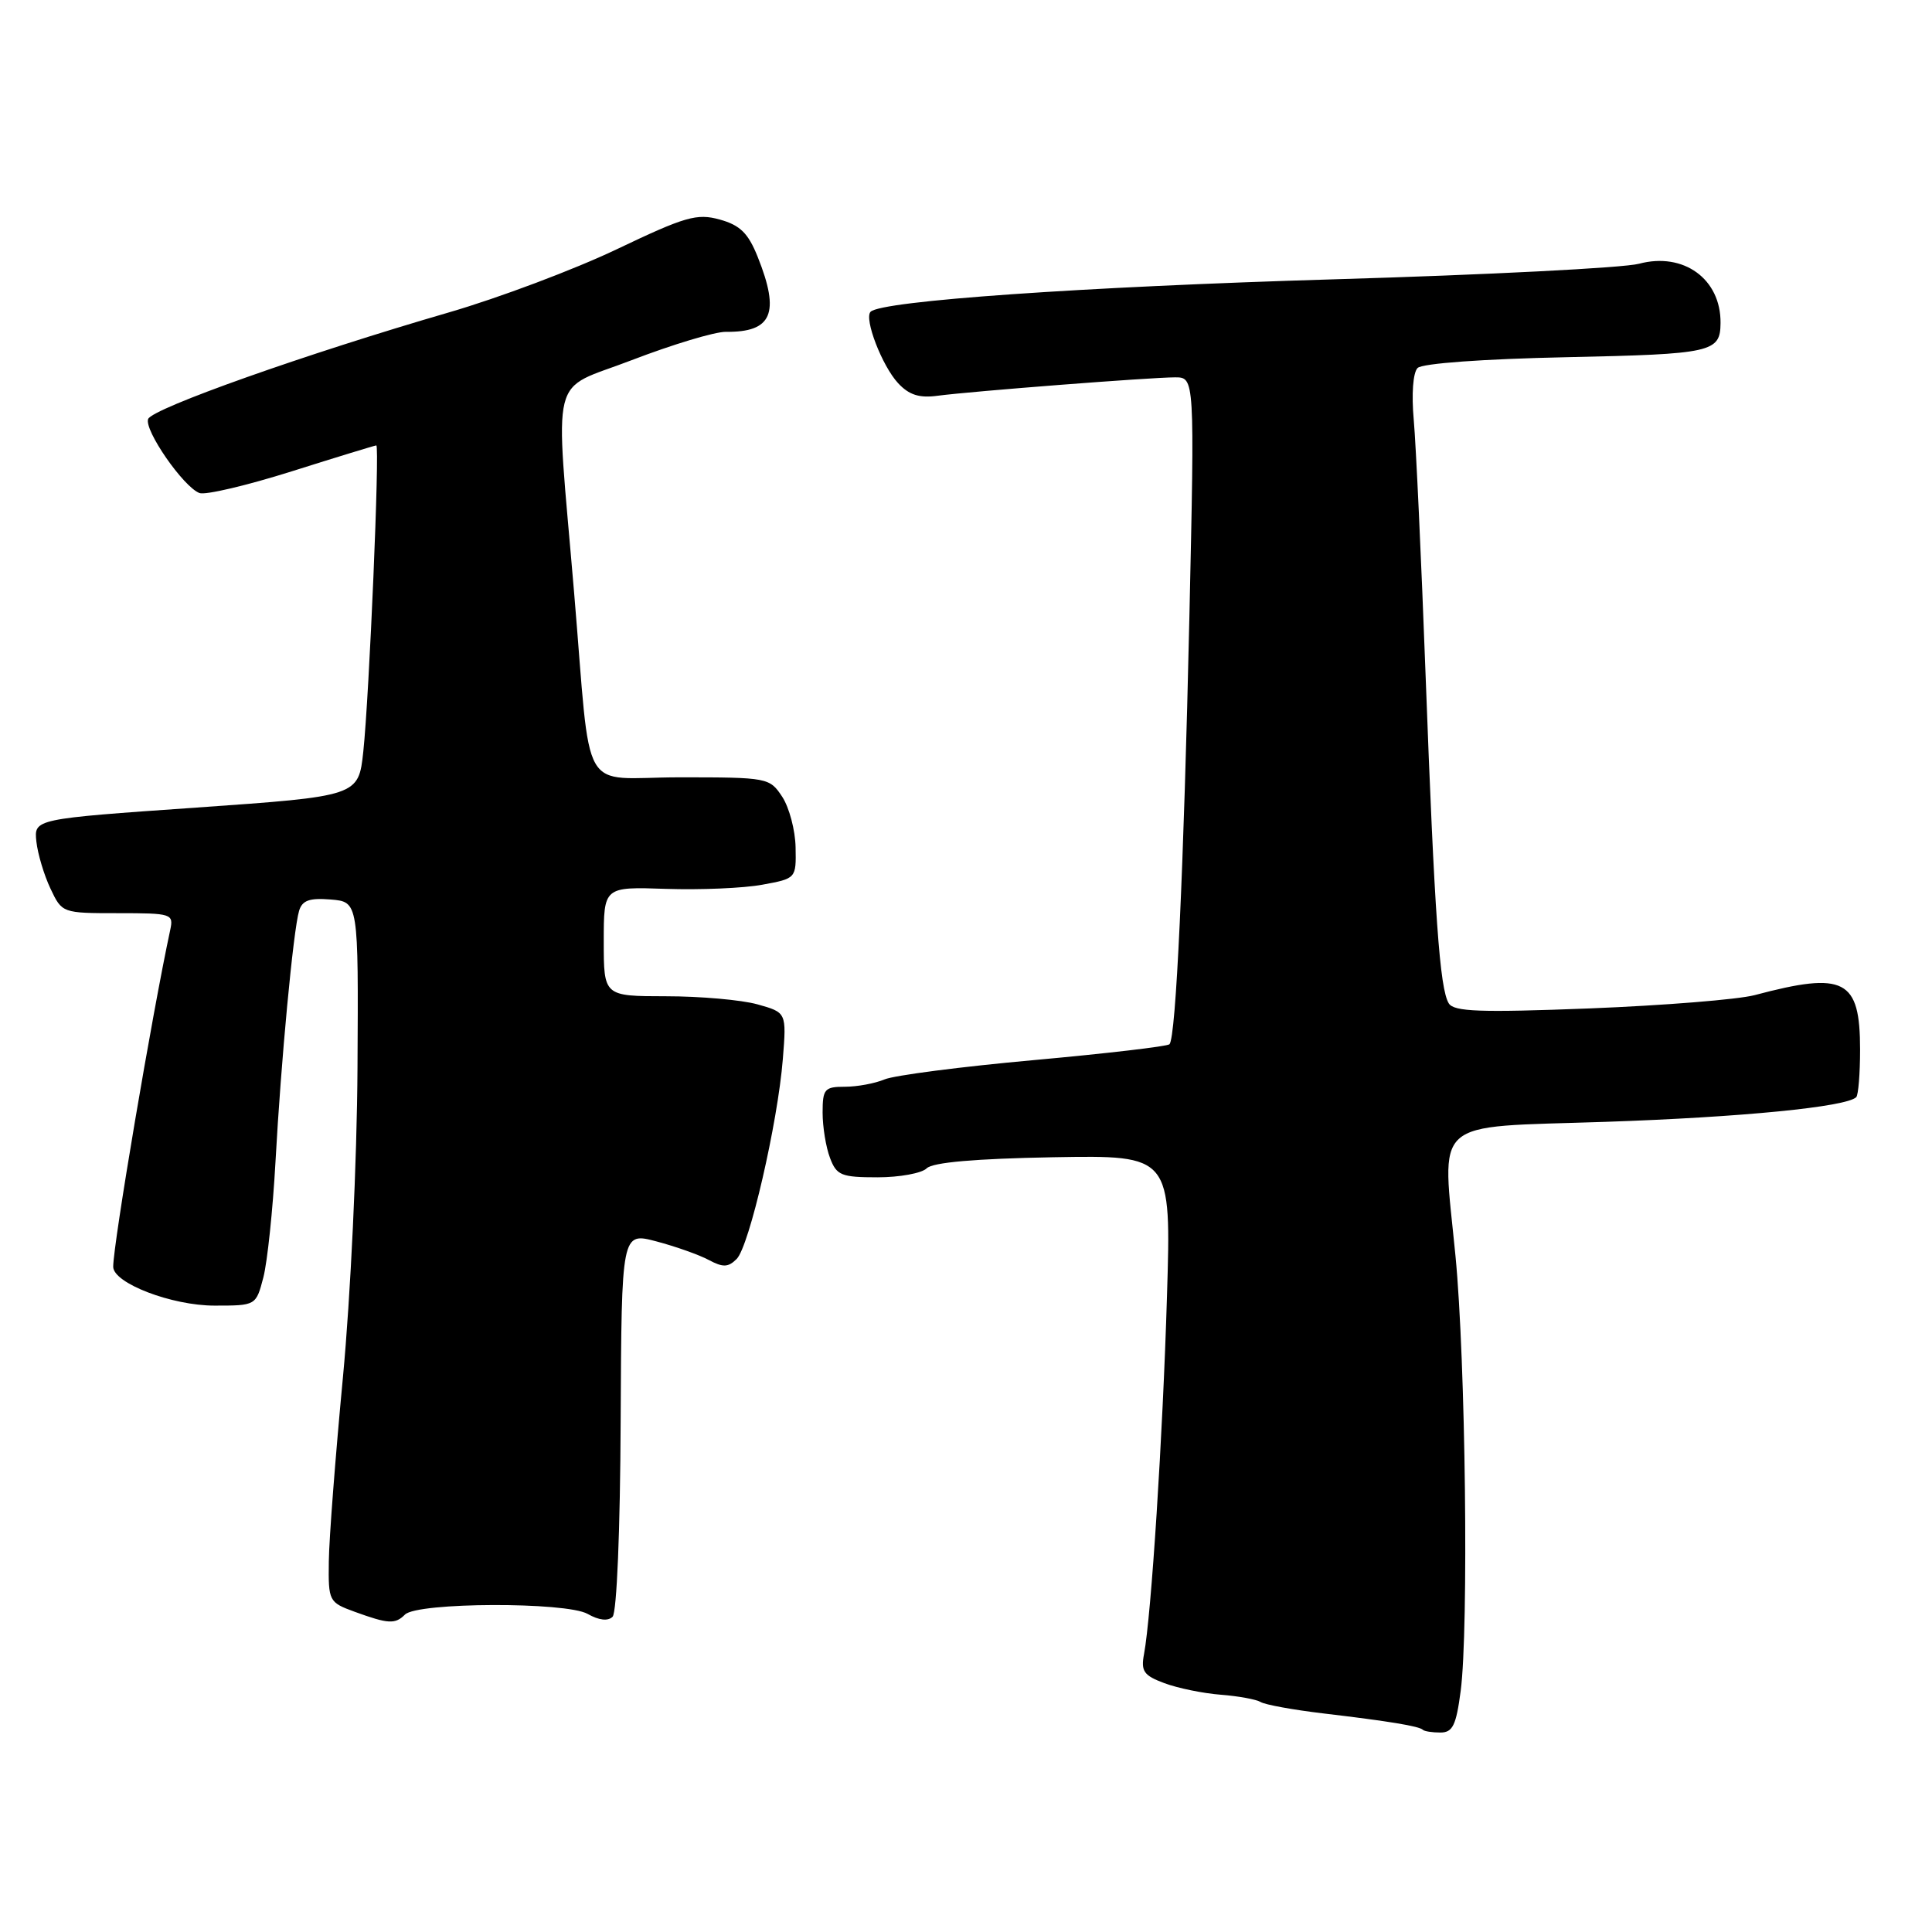 <?xml version="1.0" encoding="UTF-8" standalone="no"?>
<!DOCTYPE svg PUBLIC "-//W3C//DTD SVG 1.1//EN" "http://www.w3.org/Graphics/SVG/1.1/DTD/svg11.dtd" >
<svg xmlns="http://www.w3.org/2000/svg" xmlns:xlink="http://www.w3.org/1999/xlink" version="1.1" viewBox="0 0 256 256">
 <g >
 <path fill="currentColor"
d=" M 193.55 224.04 C 194.62 215.80 194.20 180.24 192.86 166.43 C 191.06 147.88 189.32 149.44 212.73 148.65 C 230.77 148.04 244.66 146.67 245.96 145.38 C 246.24 145.10 246.47 142.26 246.47 139.07 C 246.47 129.75 244.42 128.69 232.50 131.86 C 230.30 132.44 220.47 133.23 210.66 133.62 C 196.14 134.18 192.65 134.06 191.97 132.95 C 190.77 131.01 190.08 121.30 188.90 89.50 C 188.33 74.10 187.62 58.87 187.33 55.65 C 187.02 52.20 187.23 49.37 187.84 48.76 C 188.45 48.15 196.56 47.56 207.65 47.33 C 226.89 46.92 227.95 46.68 227.98 42.80 C 228.04 36.97 223.08 33.37 217.17 34.95 C 215.15 35.49 196.98 36.42 176.78 37.01 C 143.42 38.00 116.81 39.86 115.36 41.31 C 114.46 42.21 116.88 48.49 119.01 50.78 C 120.45 52.33 121.82 52.77 124.23 52.44 C 128.68 51.85 152.49 50.00 155.70 50.00 C 158.30 50.00 158.30 50.00 157.60 81.75 C 156.85 115.24 155.82 137.51 154.96 138.37 C 154.68 138.65 146.59 139.60 136.98 140.47 C 127.36 141.34 118.47 142.49 117.20 143.03 C 115.94 143.56 113.58 144.00 111.95 144.00 C 109.26 144.00 109.00 144.30 109.00 147.43 C 109.00 149.32 109.44 152.02 109.98 153.43 C 110.85 155.75 111.48 156.00 116.28 156.00 C 119.20 156.00 122.14 155.46 122.79 154.81 C 123.58 154.02 129.20 153.53 139.59 153.34 C 155.20 153.07 155.20 153.07 154.63 171.78 C 154.07 190.37 152.55 214.06 151.59 219.17 C 151.16 221.45 151.55 222.01 154.29 223.03 C 156.06 223.69 159.42 224.38 161.76 224.56 C 164.10 224.74 166.48 225.18 167.05 225.53 C 167.62 225.88 171.33 226.56 175.29 227.03 C 184.08 228.07 188.06 228.73 188.54 229.21 C 188.74 229.41 189.79 229.57 190.86 229.57 C 192.49 229.57 192.95 228.62 193.55 224.04 Z  M 53.66 213.94 C 55.30 212.30 75.00 212.24 77.86 213.85 C 79.36 214.70 80.56 214.84 81.17 214.23 C 81.73 213.67 82.18 202.71 82.24 188.27 C 82.36 163.27 82.36 163.27 86.97 164.49 C 89.51 165.16 92.64 166.27 93.91 166.95 C 95.80 167.96 96.49 167.94 97.61 166.82 C 99.28 165.15 103.05 148.82 103.73 140.33 C 104.22 134.16 104.22 134.16 100.36 133.08 C 98.24 132.49 92.79 132.01 88.25 132.01 C 80.00 132.00 80.00 132.00 80.00 124.75 C 80.00 117.50 80.00 117.50 88.25 117.78 C 92.79 117.93 98.53 117.69 101.00 117.23 C 105.49 116.41 105.50 116.40 105.42 112.29 C 105.38 110.02 104.58 107.00 103.65 105.58 C 101.98 103.05 101.75 103.00 90.06 103.00 C 76.58 103.00 78.41 106.21 76.07 78.50 C 73.54 48.49 72.67 51.98 83.71 47.72 C 89.10 45.65 94.70 43.96 96.17 43.97 C 102.31 44.04 103.39 41.51 100.40 34.04 C 99.14 30.89 98.07 29.84 95.37 29.09 C 92.33 28.25 90.81 28.69 81.72 33.03 C 76.10 35.71 66.10 39.47 59.50 41.39 C 40.56 46.89 20.17 54.12 19.63 55.52 C 19.07 56.97 24.29 64.52 26.43 65.33 C 27.20 65.63 32.71 64.33 38.67 62.45 C 44.62 60.57 49.66 59.03 49.86 59.02 C 50.34 58.99 48.93 92.16 48.14 99.58 C 47.50 105.50 47.50 105.50 26.00 107.01 C 4.50 108.51 4.50 108.51 4.82 111.51 C 5.00 113.15 5.84 115.96 6.69 117.75 C 8.22 120.99 8.26 121.00 15.63 121.00 C 22.79 121.00 23.02 121.08 22.55 123.25 C 20.16 134.36 15.00 164.84 15.00 167.85 C 15.00 170.02 22.75 173.00 28.42 173.00 C 33.92 173.00 33.92 173.00 34.90 169.25 C 35.43 167.19 36.15 160.32 36.50 154.00 C 37.23 140.61 38.86 123.29 39.63 120.69 C 40.05 119.30 41.00 118.96 43.83 119.19 C 47.50 119.50 47.50 119.50 47.37 141.50 C 47.30 153.91 46.45 171.78 45.44 182.50 C 44.45 192.95 43.60 203.93 43.57 206.90 C 43.50 212.18 43.58 212.32 47.00 213.57 C 51.45 215.19 52.36 215.24 53.66 213.94 Z "/>
</g>
</svg>